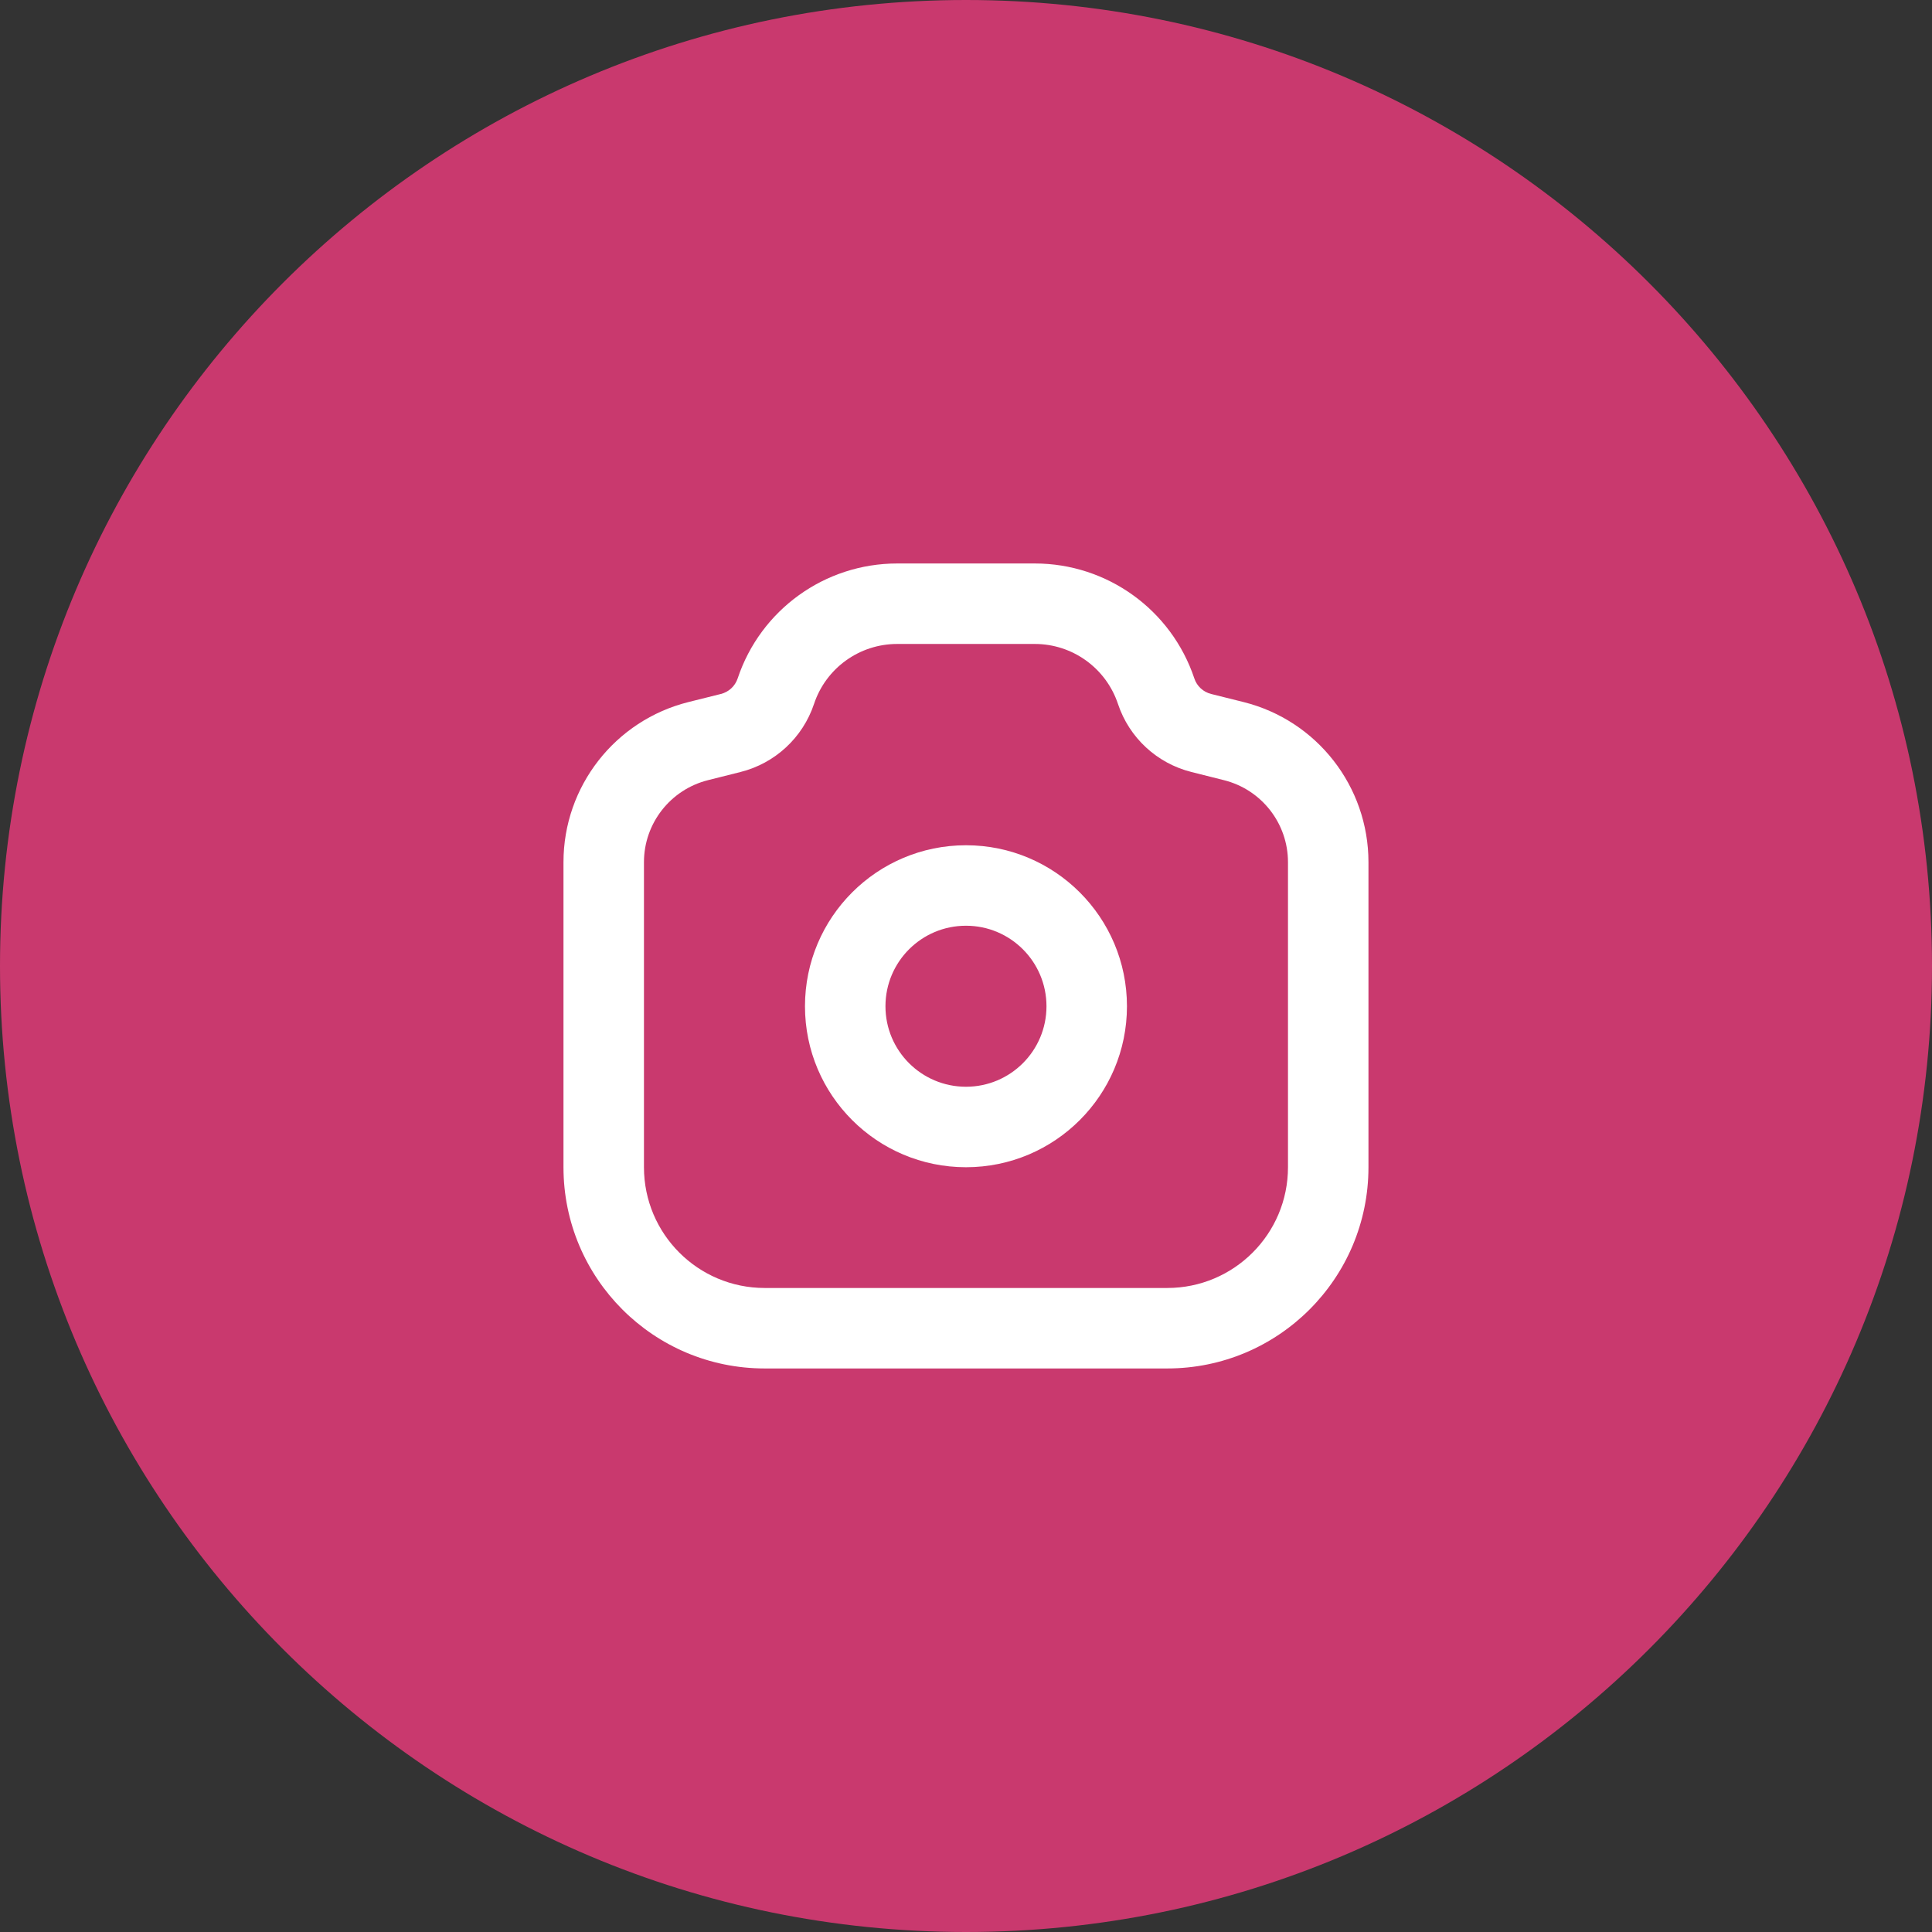<svg width="32" height="32" viewBox="0 0 32 32" fill="none" xmlns="http://www.w3.org/2000/svg">
<rect x="0" y="0" width="32" height="32" fill="#333333" stroke="none"/>
<path d="M0 16C0 7.163 7.163 0 16 0C24.837 0 32 7.163 32 16C32 24.837 24.837 32 16 32C7.163 32 0 24.837 0 16Z" fill="#C9396E"/>
<path fill-rule="evenodd" clip-rule="evenodd" d="M12.218 11.237C12.597 10.1 13.661 9.333 14.86 9.333H17.14C18.338 9.333 19.402 10.1 19.782 11.237C19.824 11.365 19.929 11.461 20.059 11.494L20.596 11.628C21.813 11.932 22.666 13.026 22.666 14.28V19.333C22.666 21.174 21.174 22.666 19.333 22.666H12.666C10.825 22.666 9.333 21.174 9.333 19.333V14.28C9.333 13.026 10.187 11.932 11.404 11.628L11.941 11.494C12.071 11.461 12.175 11.365 12.218 11.237ZM14.86 10.666C14.235 10.666 13.68 11.066 13.483 11.659C13.296 12.219 12.836 12.644 12.264 12.787L11.727 12.922C11.104 13.078 10.666 13.638 10.666 14.28V19.333C10.666 20.438 11.562 21.333 12.666 21.333H19.333C20.438 21.333 21.333 20.438 21.333 19.333V14.28C21.333 13.638 20.896 13.078 20.272 12.922L19.735 12.787C19.163 12.644 18.703 12.219 18.517 11.659C18.319 11.066 17.764 10.666 17.14 10.666H14.86Z" fill="white"/>
<path fill-rule="evenodd" clip-rule="evenodd" d="M16 15.333C15.263 15.333 14.666 15.93 14.666 16.667C14.666 17.403 15.263 18 16 18C16.736 18 17.333 17.403 17.333 16.667C17.333 15.93 16.736 15.333 16 15.333ZM13.333 16.667C13.333 15.194 14.527 14 16 14C17.472 14 18.666 15.194 18.666 16.667C18.666 18.139 17.472 19.333 16 19.333C14.527 19.333 13.333 18.139 13.333 16.667Z" fill="white"/>
</svg>
